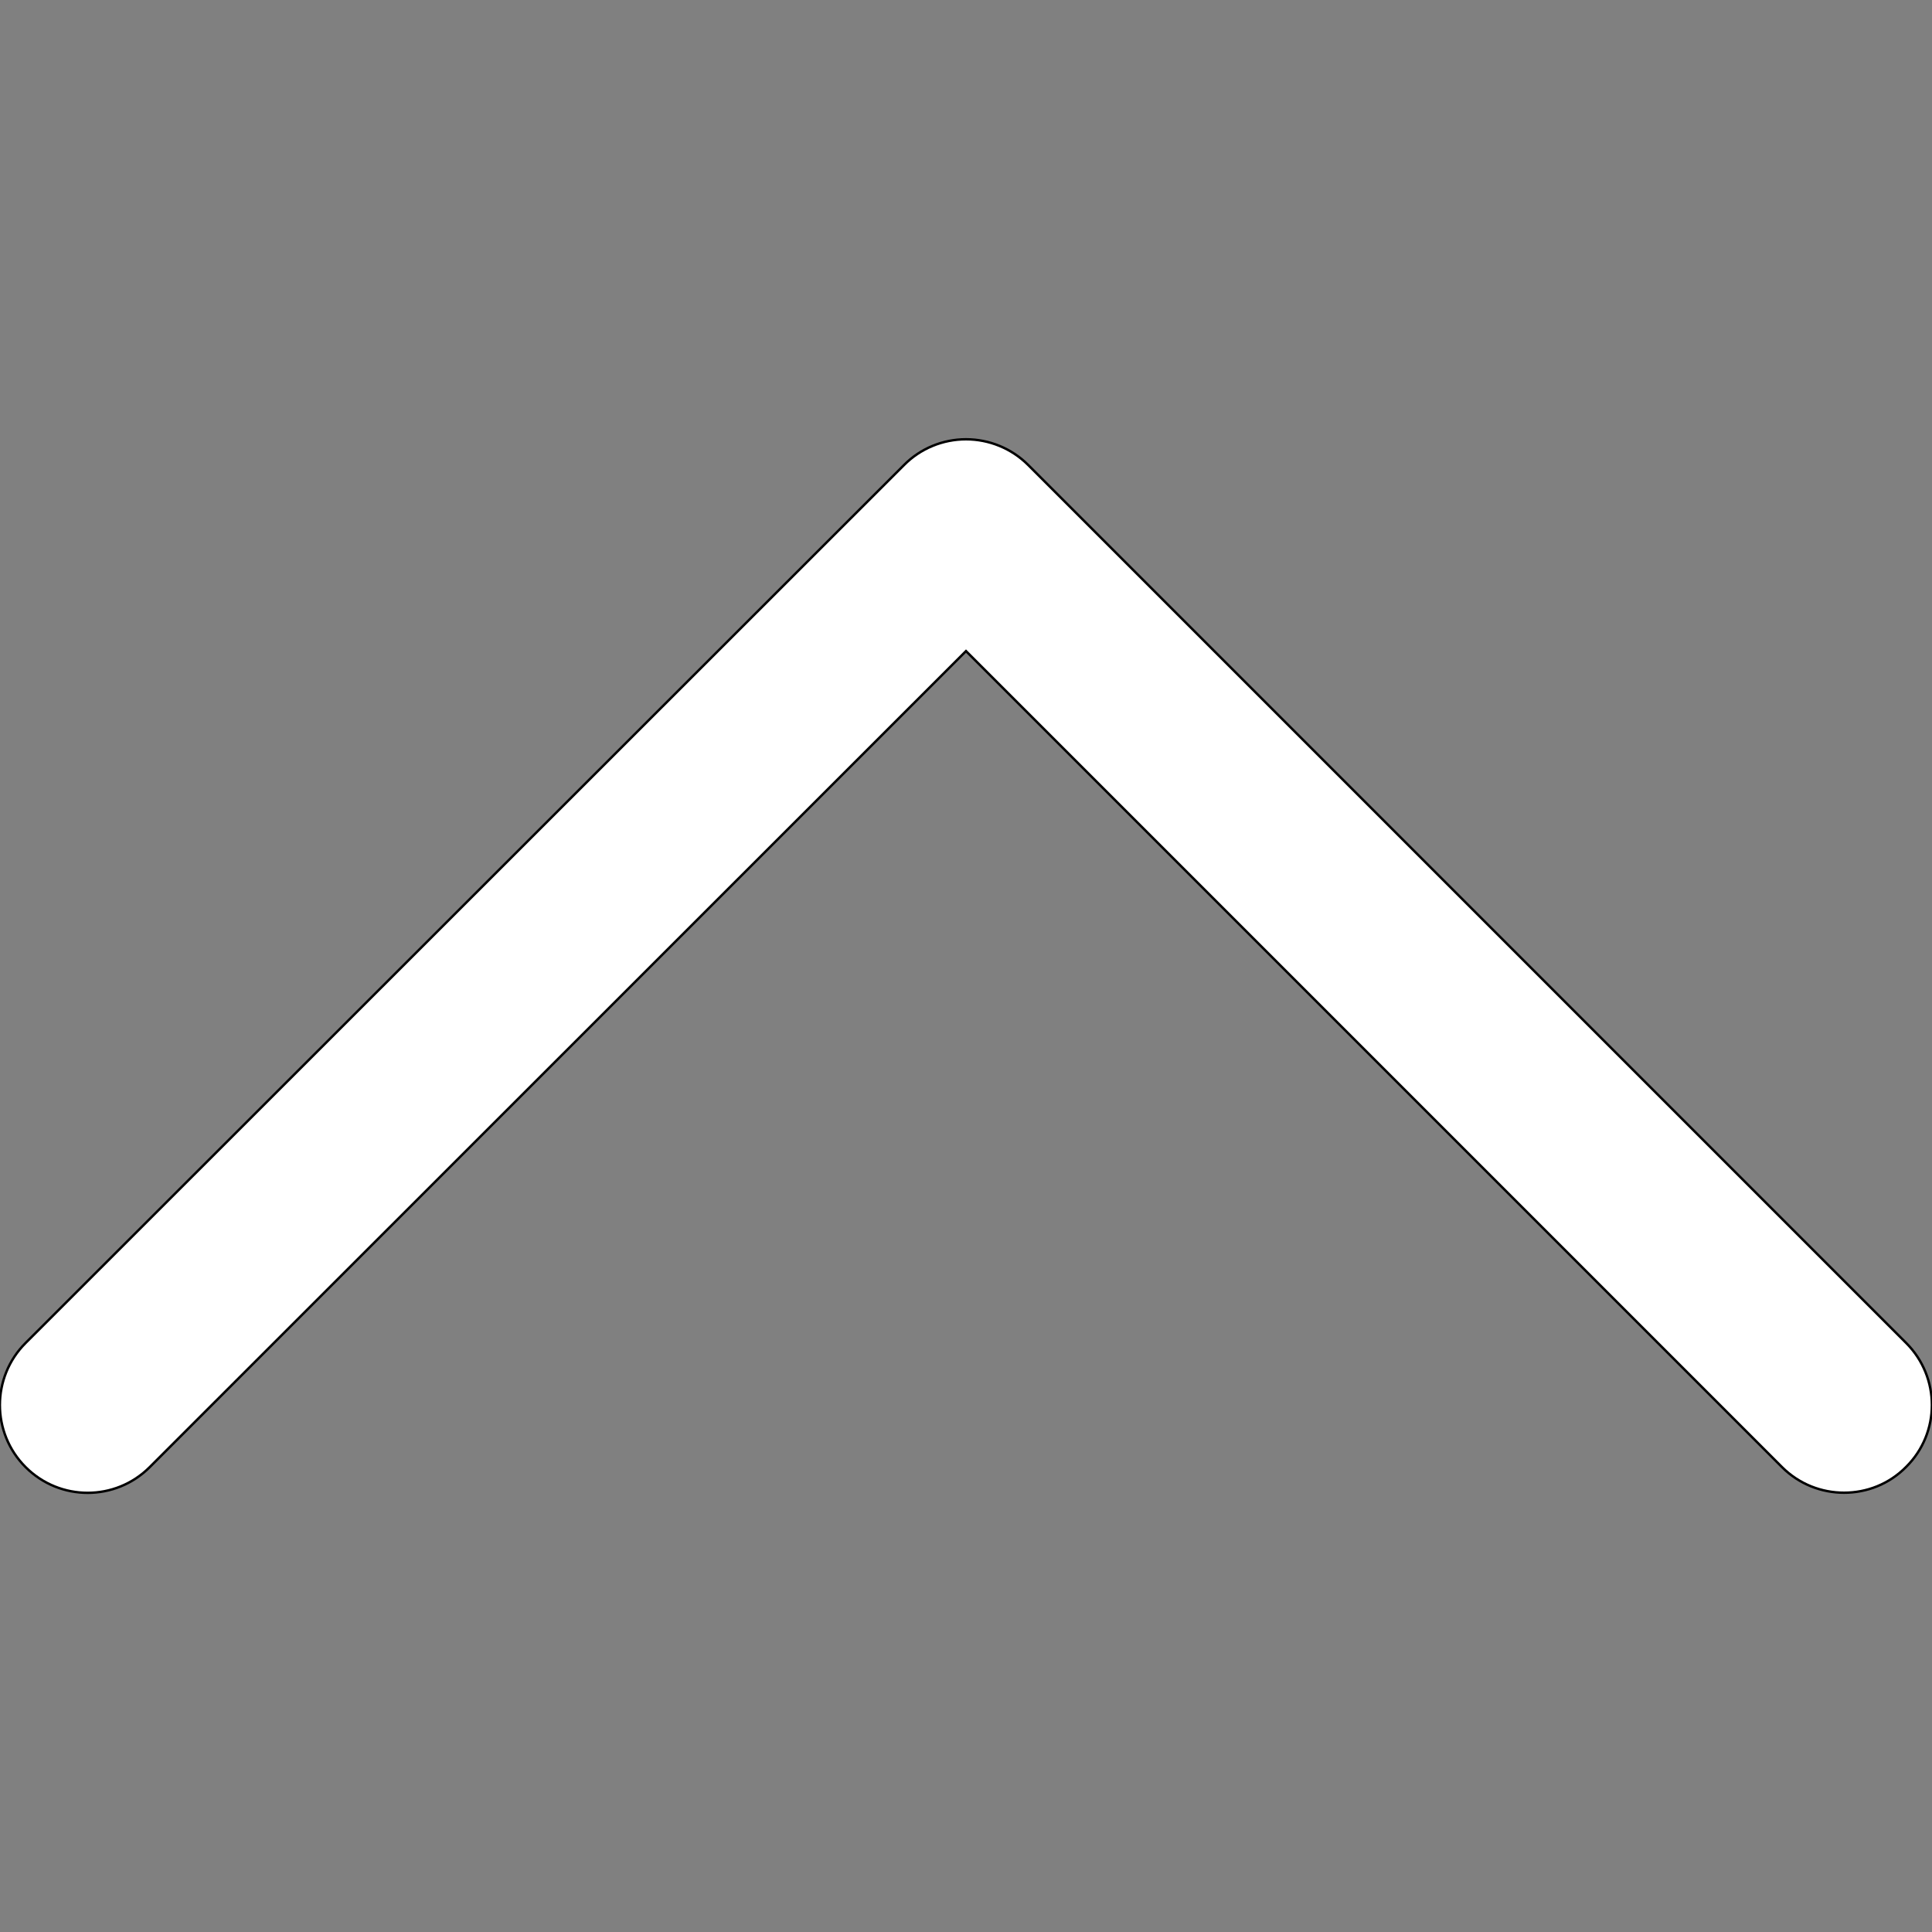 <?xml version="1.0" encoding="utf-8"?>
<!-- Generator: Adobe Illustrator 27.2.0, SVG Export Plug-In . SVG Version: 6.00 Build 0)  -->
<svg version="1.1" id="Layer_1" xmlns="http://www.w3.org/2000/svg" xmlns:xlink="http://www.w3.org/1999/xlink" x="0px" y="0px"
	 viewBox="0 0 800 800" style="enable-background:new 0 0 800 800;" xml:space="preserve">
<rect x="0" y="0" width="800" height="800" fill="#808080" stroke="none"/>
<style type="text/css">
	.st0{fill:#FFFFFF;stroke:#000000;stroke-miterlimit:10;}
</style>
<path id="XMLID_224_" class="st0" d="M789.3,556.1L425.7,192.5c-6.8-6.8-16.1-10.6-25.7-10.6c-9.6,0-18.9,3.8-25.7,10.7L10.6,556.1
	c-14.2,14.2-14.2,37.2,0,51.4c14.2,14.2,37.2,14.2,51.4,0L400,269.6l337.9,337.9c7.1,7.1,16.4,10.6,25.7,10.6s18.6-3.5,25.7-10.7
	C803.5,593.3,803.5,570.3,789.3,556.1z"/>
</svg>
